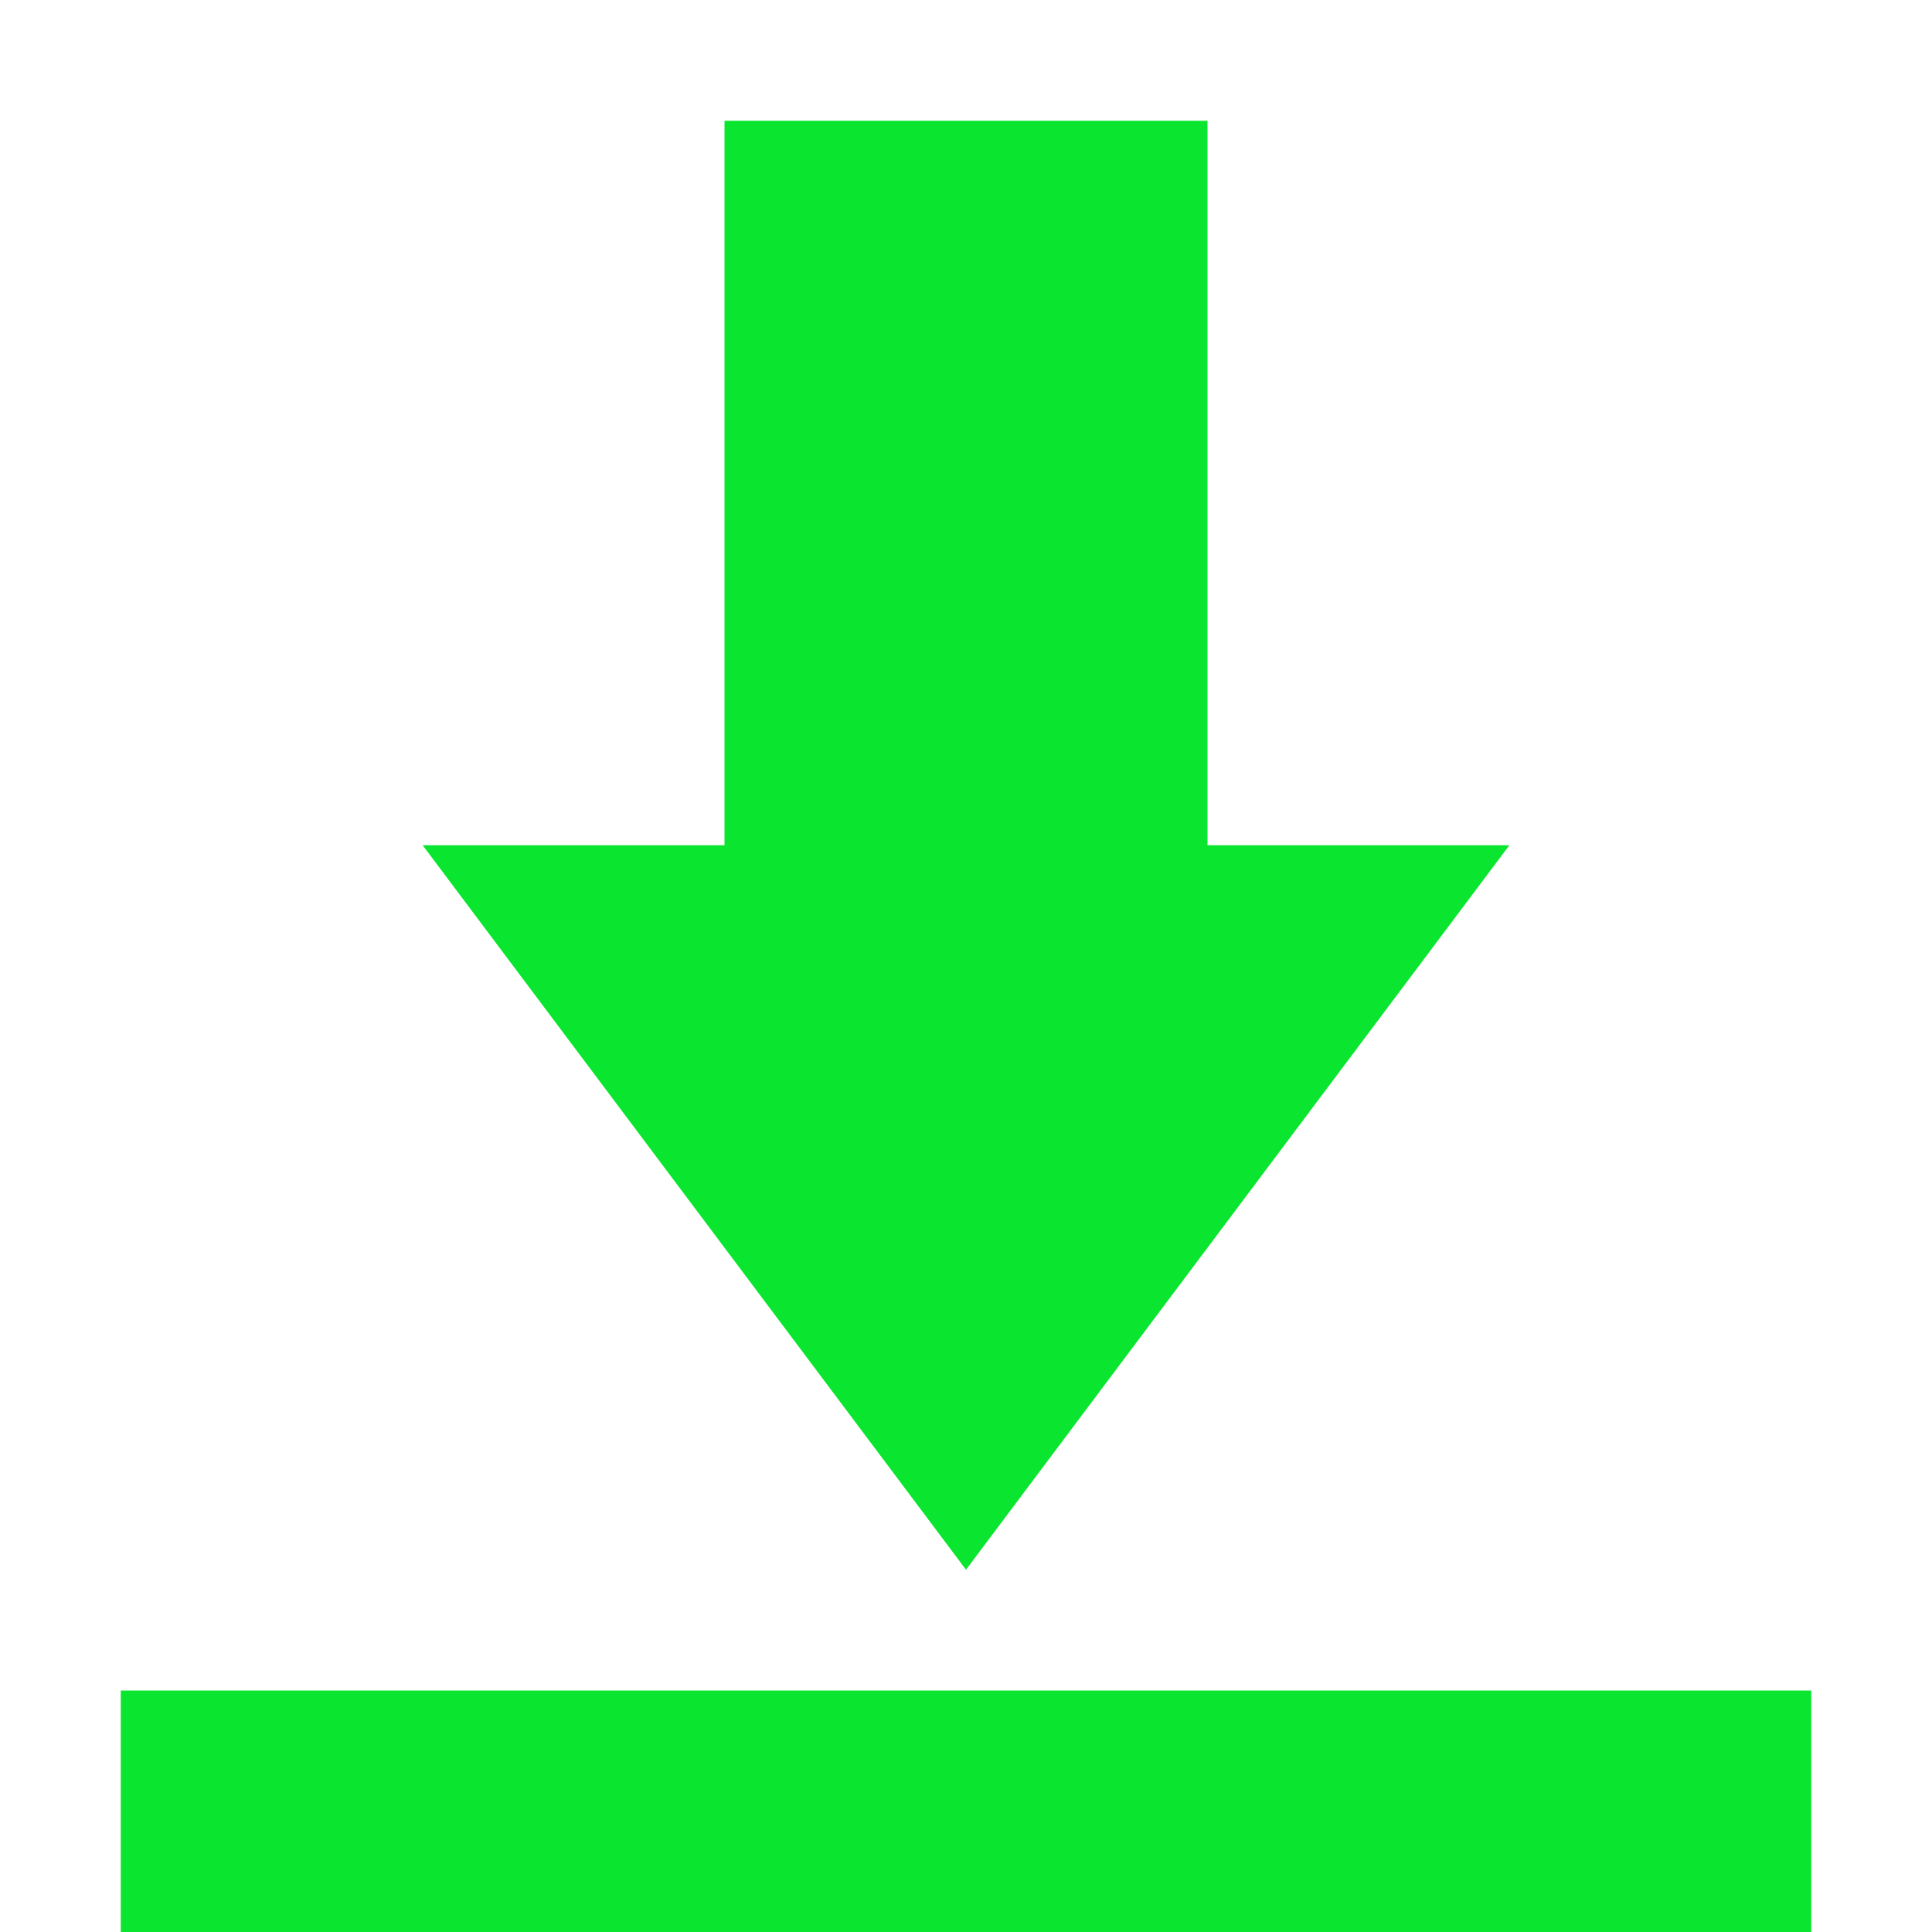 <svg xmlns="http://www.w3.org/2000/svg" width="16" height="16" version="1.1">
 <path style="fill:#0ae62f" d="M 6 1 L 6 7 L 3.5 7 L 8 13 L 12.5 7 L 10 7 L 10 1 L 6 1 z M 1 14 L 1 16 L 15 16 L 15 14 L 1 14 z"/>
</svg>
